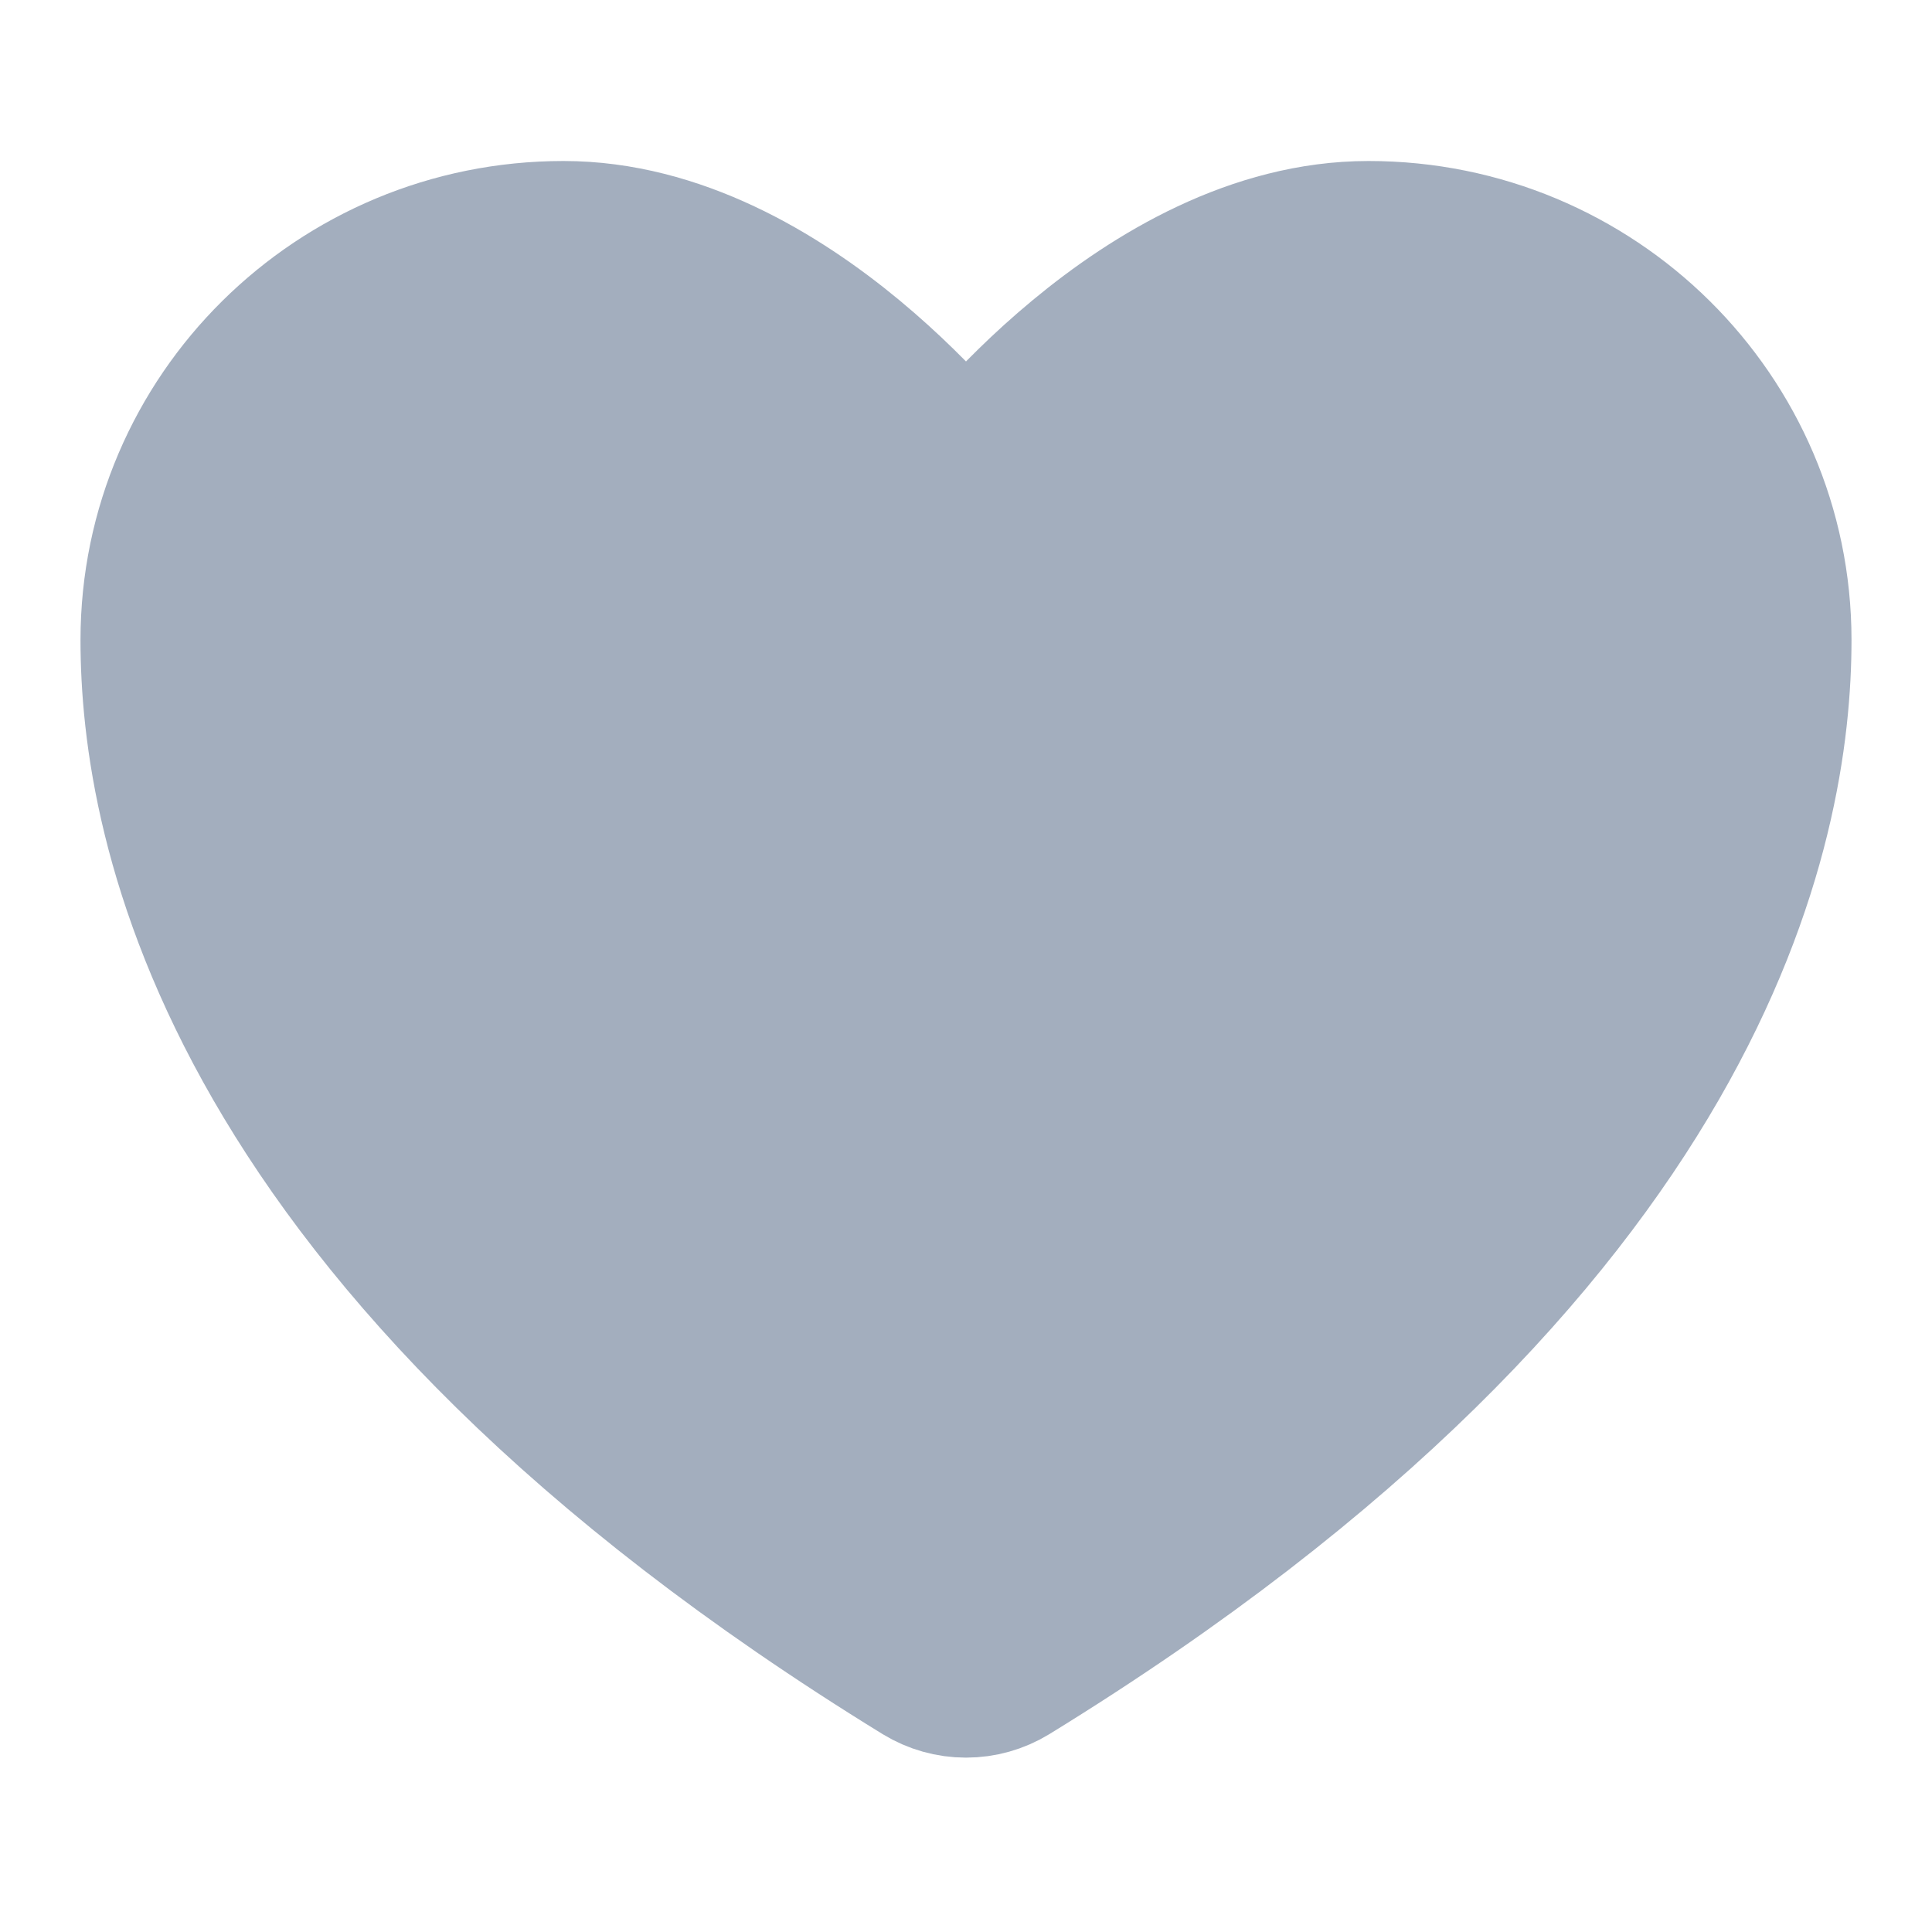 <svg width="24" height="24" viewBox="0 0 24 24" fill="none" xmlns="http://www.w3.org/2000/svg">
<path d="M18 3C15.2 2.6 12.833 4.833 12 6C11.5 5 9.8 3 7 3C4.2 3 2.5 5.333 2 6.5C1.667 10 3.2 17.8 12 21C20.5 15.5 21.5 10.5 22 9.5C22.5 8.5 21.5 3.5 18 3Z" fill="#A3AEBE"/>
<path d="M7 3C4.239 3 2 5.216 2 7.95C2 10.157 2.875 15.395 11.488 20.69C11.642 20.784 11.819 20.834 12 20.834C12.181 20.834 12.358 20.784 12.512 20.69C21.125 15.395 22 10.157 22 7.95C22 5.216 19.761 3 17 3C14.239 3 12 6 12 6C12 6 9.761 3 7 3Z" stroke="#A3AEBE" stroke-width="2" stroke-linecap="round" stroke-linejoin="round"/>
</svg>
